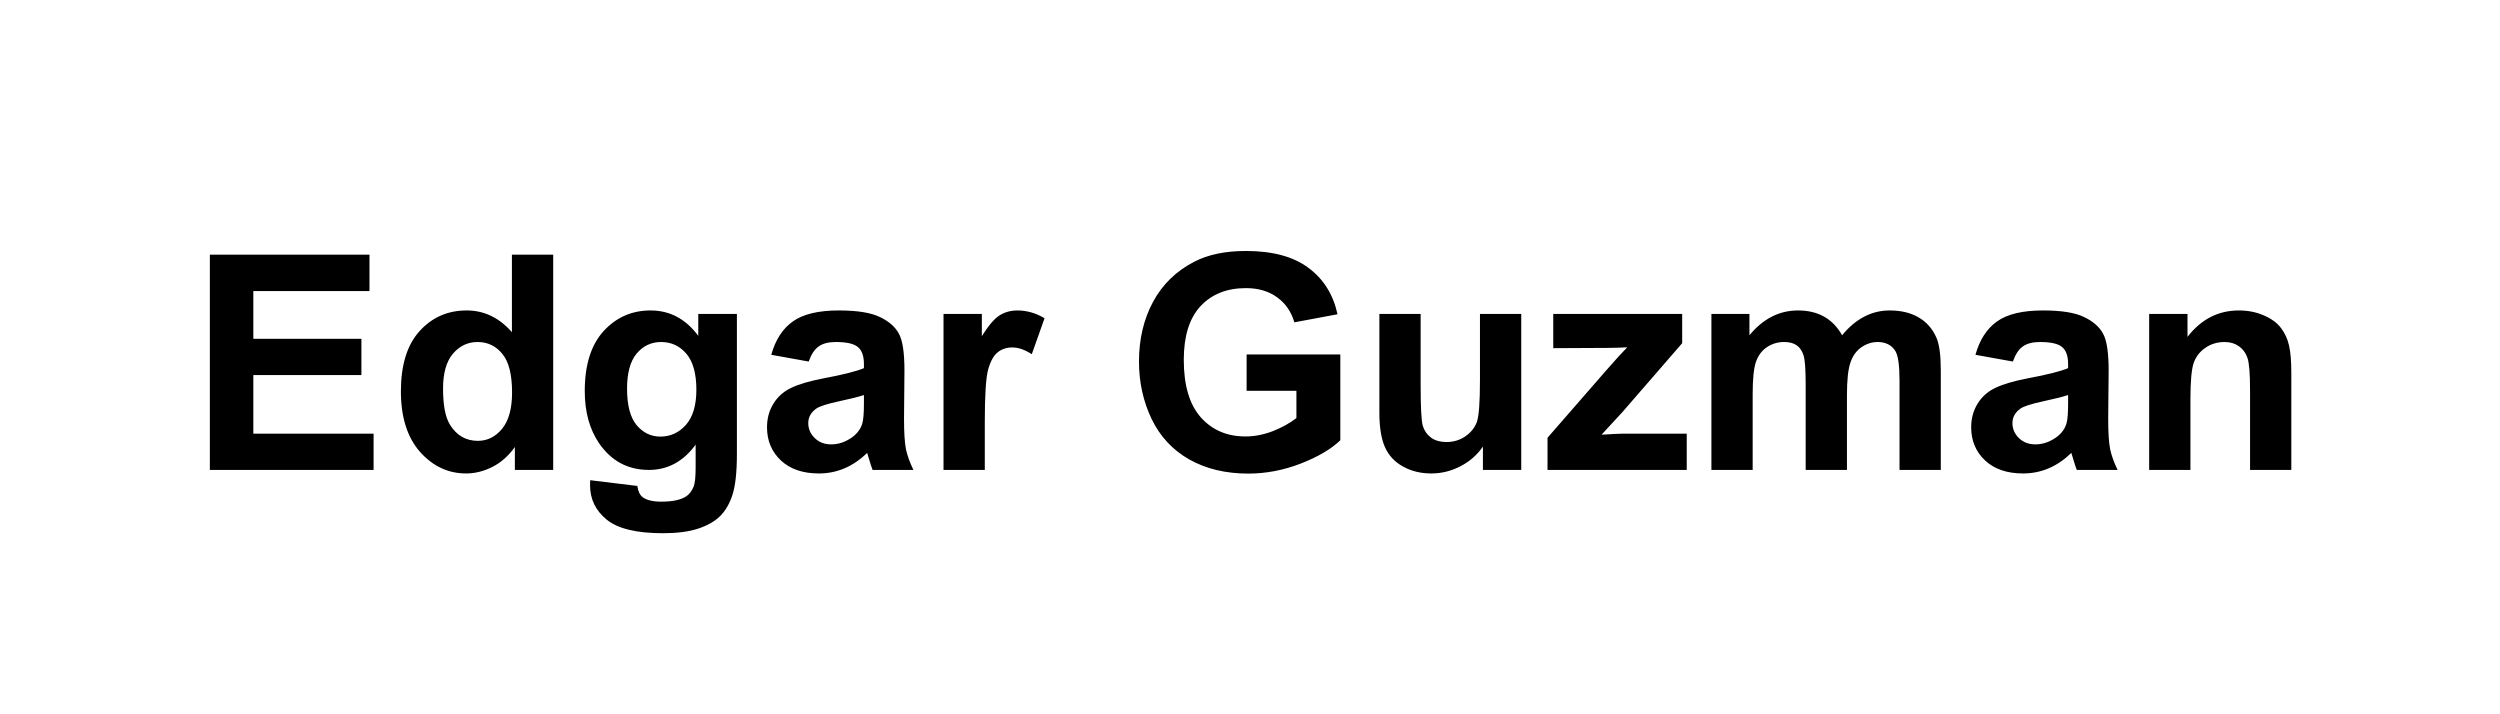<svg width="133" height="38" viewBox="0 0 133 38" fill="none" xmlns="http://www.w3.org/2000/svg">
<path d="M11.164 25V13.547H19.656V15.484H13.477V18.023H19.227V19.953H13.477V23.07H19.875V25H11.164ZM29.43 25H27.391V23.781C27.052 24.255 26.651 24.609 26.188 24.844C25.729 25.073 25.266 25.188 24.797 25.188C23.844 25.188 23.026 24.805 22.344 24.039C21.667 23.268 21.328 22.195 21.328 20.82C21.328 19.414 21.659 18.346 22.32 17.617C22.982 16.883 23.818 16.516 24.828 16.516C25.755 16.516 26.557 16.901 27.234 17.672V13.547H29.43V25ZM23.57 20.672C23.57 21.557 23.693 22.198 23.938 22.594C24.292 23.167 24.787 23.453 25.422 23.453C25.927 23.453 26.357 23.24 26.711 22.812C27.065 22.38 27.242 21.737 27.242 20.883C27.242 19.93 27.07 19.245 26.727 18.828C26.383 18.406 25.943 18.195 25.406 18.195C24.885 18.195 24.448 18.404 24.094 18.82C23.745 19.232 23.57 19.849 23.57 20.672ZM31.398 25.547L33.906 25.852C33.948 26.143 34.044 26.344 34.195 26.453C34.404 26.609 34.732 26.688 35.18 26.688C35.753 26.688 36.182 26.602 36.469 26.43C36.661 26.315 36.807 26.13 36.906 25.875C36.974 25.693 37.008 25.357 37.008 24.867V23.656C36.352 24.552 35.523 25 34.523 25C33.409 25 32.526 24.529 31.875 23.586C31.365 22.841 31.109 21.914 31.109 20.805C31.109 19.414 31.443 18.352 32.109 17.617C32.781 16.883 33.615 16.516 34.609 16.516C35.635 16.516 36.482 16.966 37.148 17.867V16.703H39.203V24.148C39.203 25.128 39.122 25.859 38.961 26.344C38.8 26.828 38.573 27.208 38.281 27.484C37.99 27.76 37.599 27.977 37.109 28.133C36.625 28.289 36.01 28.367 35.266 28.367C33.859 28.367 32.862 28.125 32.273 27.641C31.685 27.162 31.391 26.552 31.391 25.812C31.391 25.74 31.393 25.651 31.398 25.547ZM33.359 20.68C33.359 21.56 33.529 22.206 33.867 22.617C34.211 23.023 34.633 23.227 35.133 23.227C35.669 23.227 36.122 23.018 36.492 22.602C36.862 22.18 37.047 21.557 37.047 20.734C37.047 19.875 36.87 19.237 36.516 18.82C36.161 18.404 35.714 18.195 35.172 18.195C34.646 18.195 34.211 18.401 33.867 18.812C33.529 19.219 33.359 19.841 33.359 20.68ZM43.023 19.234L41.031 18.875C41.255 18.073 41.641 17.479 42.188 17.094C42.734 16.708 43.547 16.516 44.625 16.516C45.604 16.516 46.333 16.633 46.812 16.867C47.292 17.096 47.628 17.391 47.82 17.75C48.018 18.104 48.117 18.758 48.117 19.711L48.094 22.273C48.094 23.003 48.128 23.542 48.195 23.891C48.268 24.234 48.401 24.604 48.594 25H46.422C46.365 24.854 46.294 24.638 46.211 24.352C46.175 24.221 46.148 24.135 46.133 24.094C45.758 24.458 45.357 24.732 44.93 24.914C44.503 25.096 44.047 25.188 43.562 25.188C42.708 25.188 42.034 24.956 41.539 24.492C41.05 24.029 40.805 23.443 40.805 22.734C40.805 22.266 40.917 21.849 41.141 21.484C41.365 21.115 41.677 20.833 42.078 20.641C42.484 20.443 43.068 20.271 43.828 20.125C44.854 19.932 45.565 19.753 45.961 19.586V19.367C45.961 18.945 45.857 18.646 45.648 18.469C45.44 18.287 45.047 18.195 44.469 18.195C44.078 18.195 43.773 18.273 43.555 18.43C43.336 18.581 43.159 18.849 43.023 19.234ZM45.961 21.016C45.68 21.109 45.234 21.221 44.625 21.352C44.016 21.482 43.617 21.609 43.43 21.734C43.143 21.938 43 22.195 43 22.508C43 22.815 43.115 23.081 43.344 23.305C43.573 23.529 43.865 23.641 44.219 23.641C44.615 23.641 44.992 23.51 45.352 23.25C45.617 23.052 45.792 22.81 45.875 22.523C45.932 22.336 45.961 21.979 45.961 21.453V21.016ZM52.391 25H50.195V16.703H52.234V17.883C52.583 17.326 52.896 16.958 53.172 16.781C53.453 16.604 53.771 16.516 54.125 16.516C54.625 16.516 55.107 16.654 55.57 16.93L54.891 18.844C54.521 18.604 54.177 18.484 53.859 18.484C53.552 18.484 53.292 18.57 53.078 18.742C52.865 18.909 52.695 19.213 52.57 19.656C52.45 20.099 52.391 21.026 52.391 22.438V25ZM66.32 20.789V18.859H71.305V23.422C70.82 23.891 70.117 24.305 69.195 24.664C68.279 25.018 67.349 25.195 66.406 25.195C65.208 25.195 64.164 24.945 63.273 24.445C62.383 23.94 61.714 23.221 61.266 22.289C60.818 21.352 60.594 20.333 60.594 19.234C60.594 18.042 60.844 16.982 61.344 16.055C61.844 15.128 62.575 14.417 63.539 13.922C64.273 13.542 65.188 13.352 66.281 13.352C67.703 13.352 68.812 13.651 69.609 14.25C70.412 14.844 70.927 15.667 71.156 16.719L68.859 17.148C68.698 16.586 68.393 16.143 67.945 15.82C67.503 15.492 66.948 15.328 66.281 15.328C65.271 15.328 64.466 15.648 63.867 16.289C63.273 16.93 62.977 17.88 62.977 19.141C62.977 20.5 63.279 21.521 63.883 22.203C64.487 22.88 65.279 23.219 66.258 23.219C66.742 23.219 67.227 23.125 67.711 22.938C68.201 22.745 68.62 22.513 68.969 22.242V20.789H66.32ZM78.891 25V23.758C78.588 24.201 78.19 24.549 77.695 24.805C77.206 25.06 76.688 25.188 76.141 25.188C75.583 25.188 75.083 25.065 74.641 24.82C74.198 24.576 73.878 24.232 73.68 23.789C73.482 23.346 73.383 22.734 73.383 21.953V16.703H75.578V20.516C75.578 21.682 75.617 22.398 75.695 22.664C75.779 22.924 75.927 23.133 76.141 23.289C76.354 23.44 76.625 23.516 76.953 23.516C77.328 23.516 77.664 23.414 77.961 23.211C78.258 23.003 78.461 22.747 78.57 22.445C78.68 22.138 78.734 21.391 78.734 20.203V16.703H80.93V25H78.891ZM82.328 25V23.289L85.438 19.719C85.948 19.135 86.326 18.721 86.57 18.477C86.315 18.492 85.979 18.503 85.562 18.508L82.633 18.523V16.703H89.492V18.258L86.32 21.914L85.203 23.125C85.812 23.088 86.19 23.07 86.336 23.07H89.734V25H82.328ZM91.047 16.703H93.07V17.836C93.794 16.956 94.656 16.516 95.656 16.516C96.188 16.516 96.648 16.625 97.039 16.844C97.43 17.062 97.75 17.393 98 17.836C98.365 17.393 98.758 17.062 99.18 16.844C99.602 16.625 100.052 16.516 100.531 16.516C101.141 16.516 101.656 16.641 102.078 16.891C102.5 17.135 102.815 17.497 103.023 17.977C103.174 18.331 103.25 18.904 103.25 19.695V25H101.055V20.258C101.055 19.435 100.979 18.904 100.828 18.664C100.625 18.352 100.312 18.195 99.891 18.195C99.583 18.195 99.294 18.289 99.023 18.477C98.753 18.664 98.557 18.94 98.438 19.305C98.318 19.664 98.258 20.234 98.258 21.016V25H96.062V20.453C96.062 19.646 96.023 19.125 95.945 18.891C95.867 18.656 95.745 18.482 95.578 18.367C95.417 18.253 95.195 18.195 94.914 18.195C94.576 18.195 94.271 18.287 94 18.469C93.729 18.651 93.534 18.914 93.414 19.258C93.299 19.602 93.242 20.172 93.242 20.969V25H91.047V16.703ZM107.086 19.234L105.094 18.875C105.318 18.073 105.703 17.479 106.25 17.094C106.797 16.708 107.609 16.516 108.688 16.516C109.667 16.516 110.396 16.633 110.875 16.867C111.354 17.096 111.69 17.391 111.883 17.75C112.081 18.104 112.18 18.758 112.18 19.711L112.156 22.273C112.156 23.003 112.19 23.542 112.258 23.891C112.331 24.234 112.464 24.604 112.656 25H110.484C110.427 24.854 110.357 24.638 110.273 24.352C110.237 24.221 110.211 24.135 110.195 24.094C109.82 24.458 109.419 24.732 108.992 24.914C108.565 25.096 108.109 25.188 107.625 25.188C106.771 25.188 106.096 24.956 105.602 24.492C105.112 24.029 104.867 23.443 104.867 22.734C104.867 22.266 104.979 21.849 105.203 21.484C105.427 21.115 105.74 20.833 106.141 20.641C106.547 20.443 107.13 20.271 107.891 20.125C108.917 19.932 109.628 19.753 110.023 19.586V19.367C110.023 18.945 109.919 18.646 109.711 18.469C109.503 18.287 109.109 18.195 108.531 18.195C108.141 18.195 107.836 18.273 107.617 18.43C107.398 18.581 107.221 18.849 107.086 19.234ZM110.023 21.016C109.742 21.109 109.297 21.221 108.688 21.352C108.078 21.482 107.68 21.609 107.492 21.734C107.206 21.938 107.062 22.195 107.062 22.508C107.062 22.815 107.177 23.081 107.406 23.305C107.635 23.529 107.927 23.641 108.281 23.641C108.677 23.641 109.055 23.51 109.414 23.25C109.68 23.052 109.854 22.81 109.938 22.523C109.995 22.336 110.023 21.979 110.023 21.453V21.016ZM121.898 25H119.703V20.766C119.703 19.87 119.656 19.292 119.562 19.031C119.469 18.766 119.315 18.56 119.102 18.414C118.893 18.268 118.641 18.195 118.344 18.195C117.964 18.195 117.622 18.299 117.32 18.508C117.018 18.716 116.81 18.992 116.695 19.336C116.586 19.68 116.531 20.315 116.531 21.242V25H114.336V16.703H116.375V17.922C117.099 16.984 118.01 16.516 119.109 16.516C119.594 16.516 120.036 16.604 120.438 16.781C120.839 16.953 121.141 17.174 121.344 17.445C121.552 17.716 121.695 18.023 121.773 18.367C121.857 18.711 121.898 19.203 121.898 19.844V25Z" fill="black"/>
</svg>
